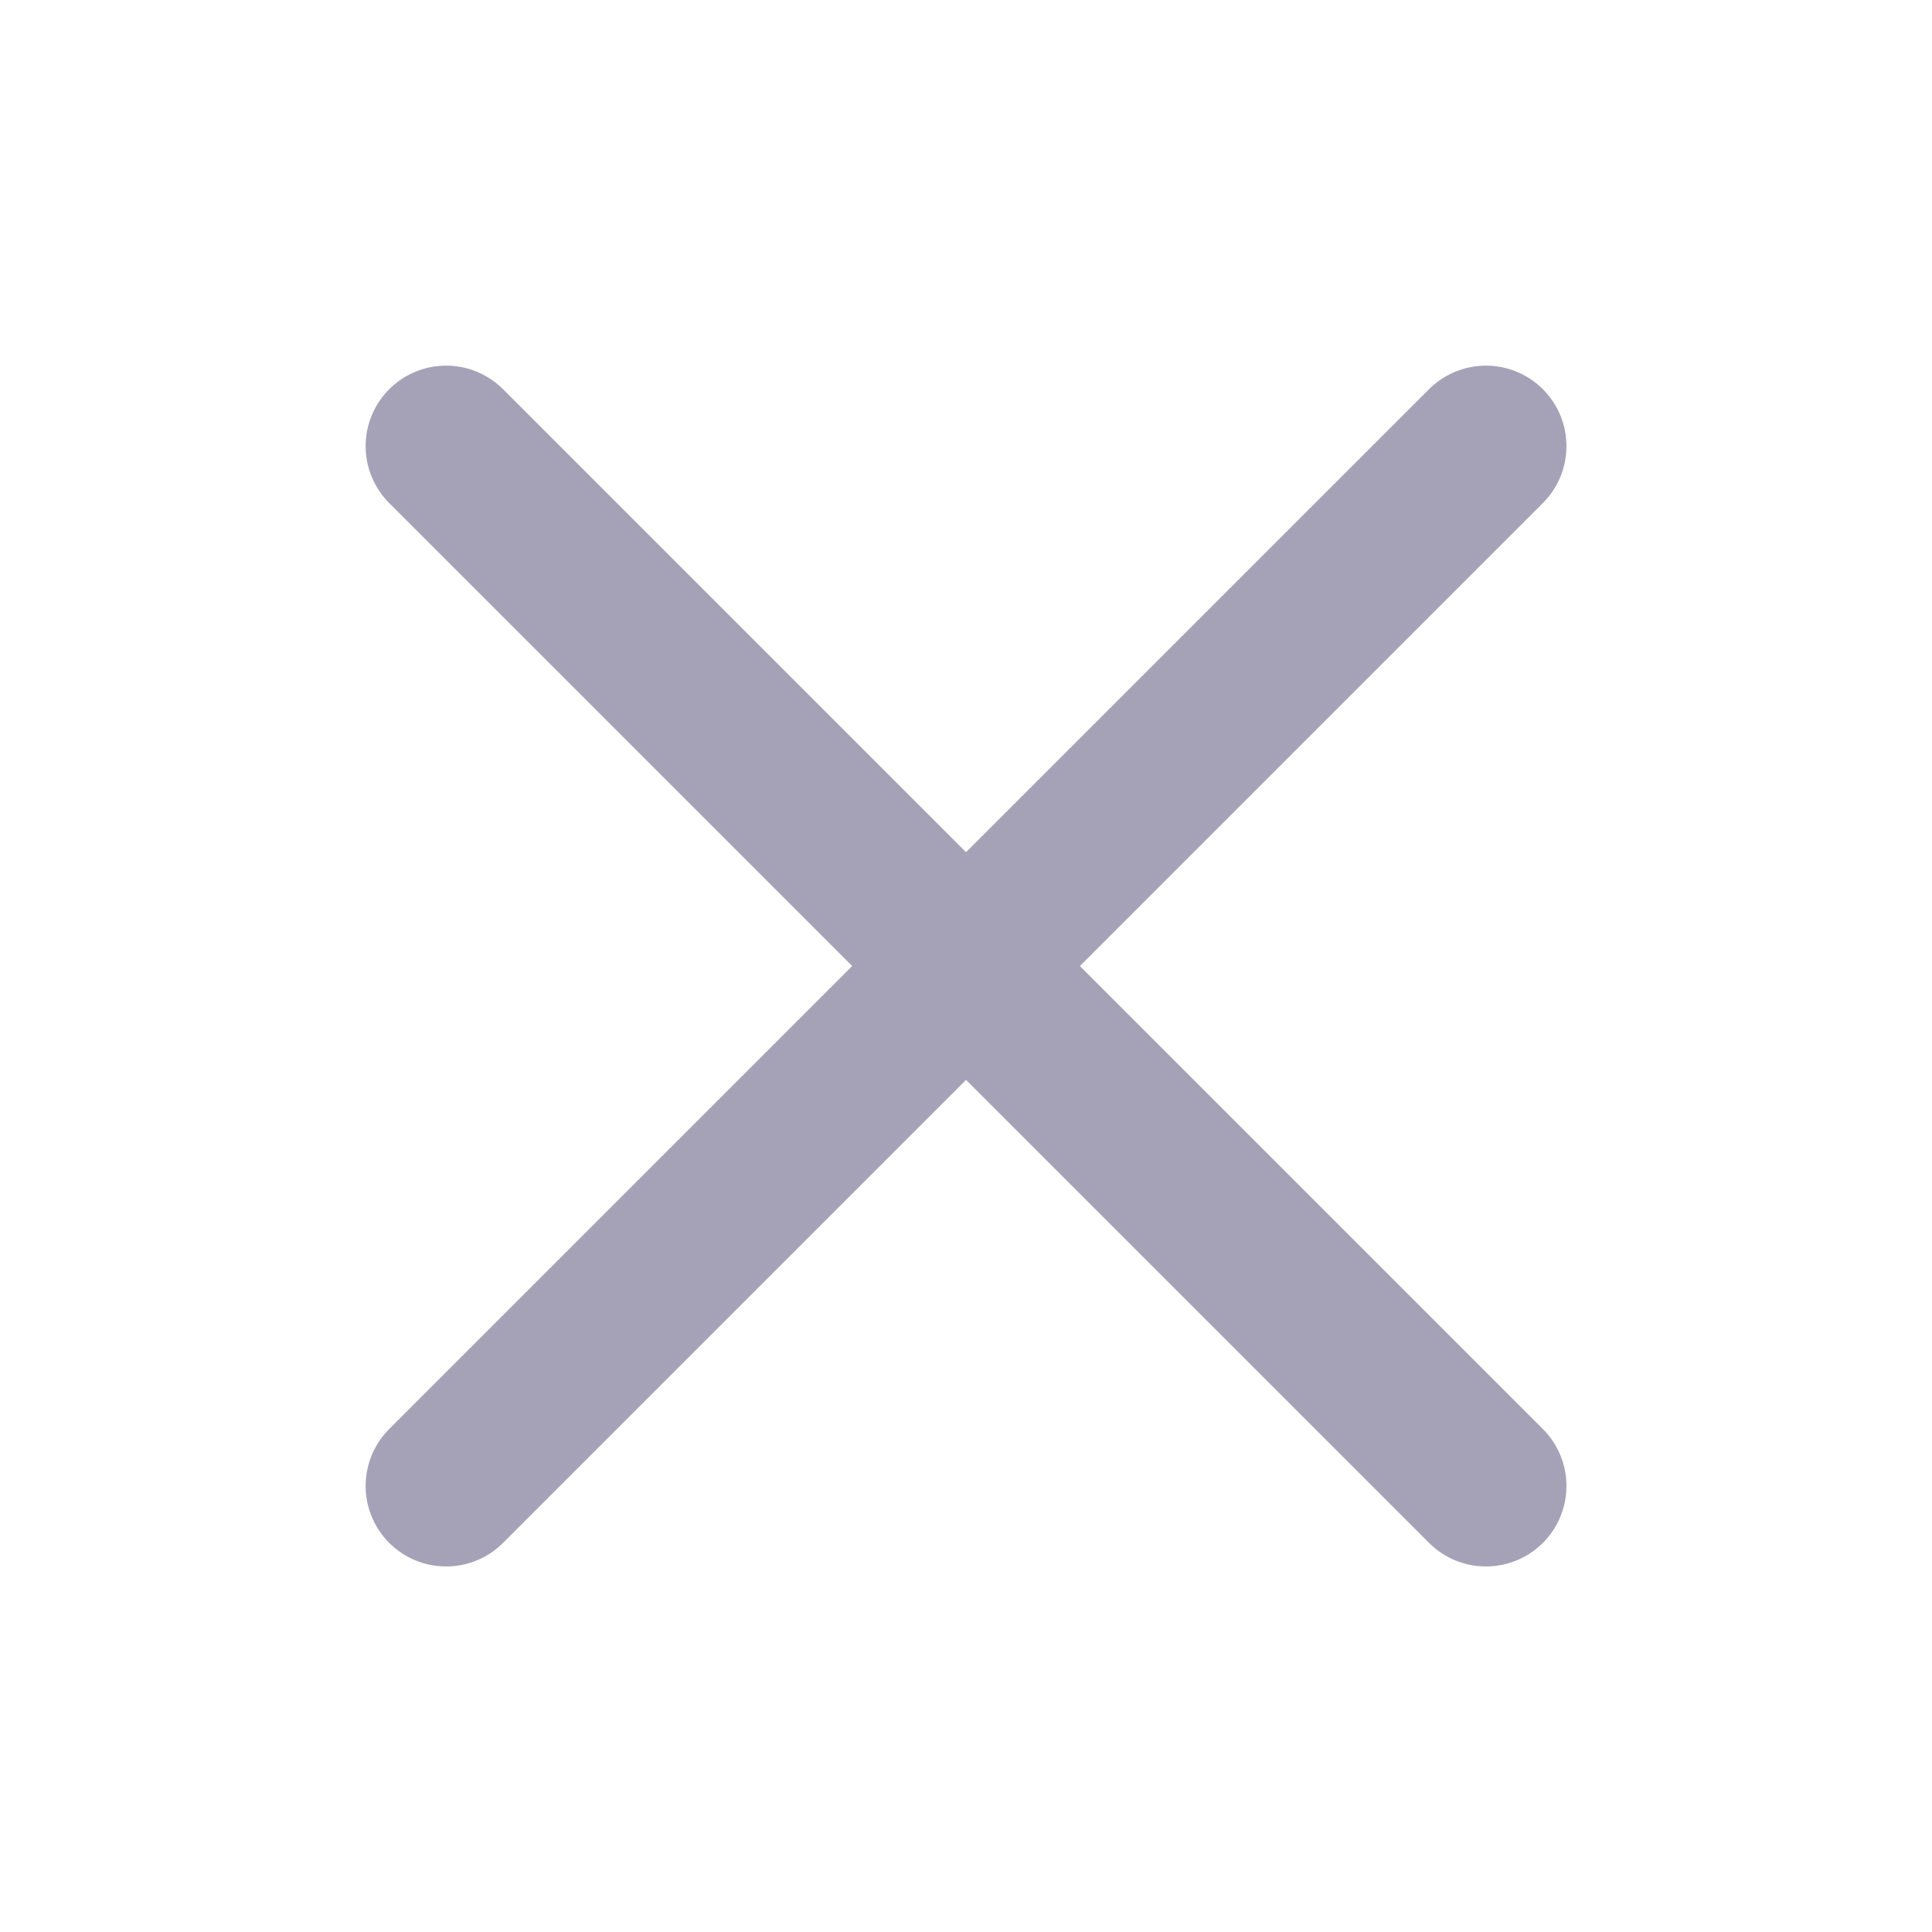 <svg width="24" height="24" viewBox="0 0 24 24" fill="none" xmlns="http://www.w3.org/2000/svg">
<path d="M5.542 5.542L18.459 18.459" stroke="#A5A2B8" stroke-width="2" stroke-miterlimit="10" stroke-linecap="round"/>
<path d="M18.459 5.542L5.542 18.459" stroke="#A5A2B8" stroke-width="2" stroke-miterlimit="10" stroke-linecap="round"/>
</svg>
